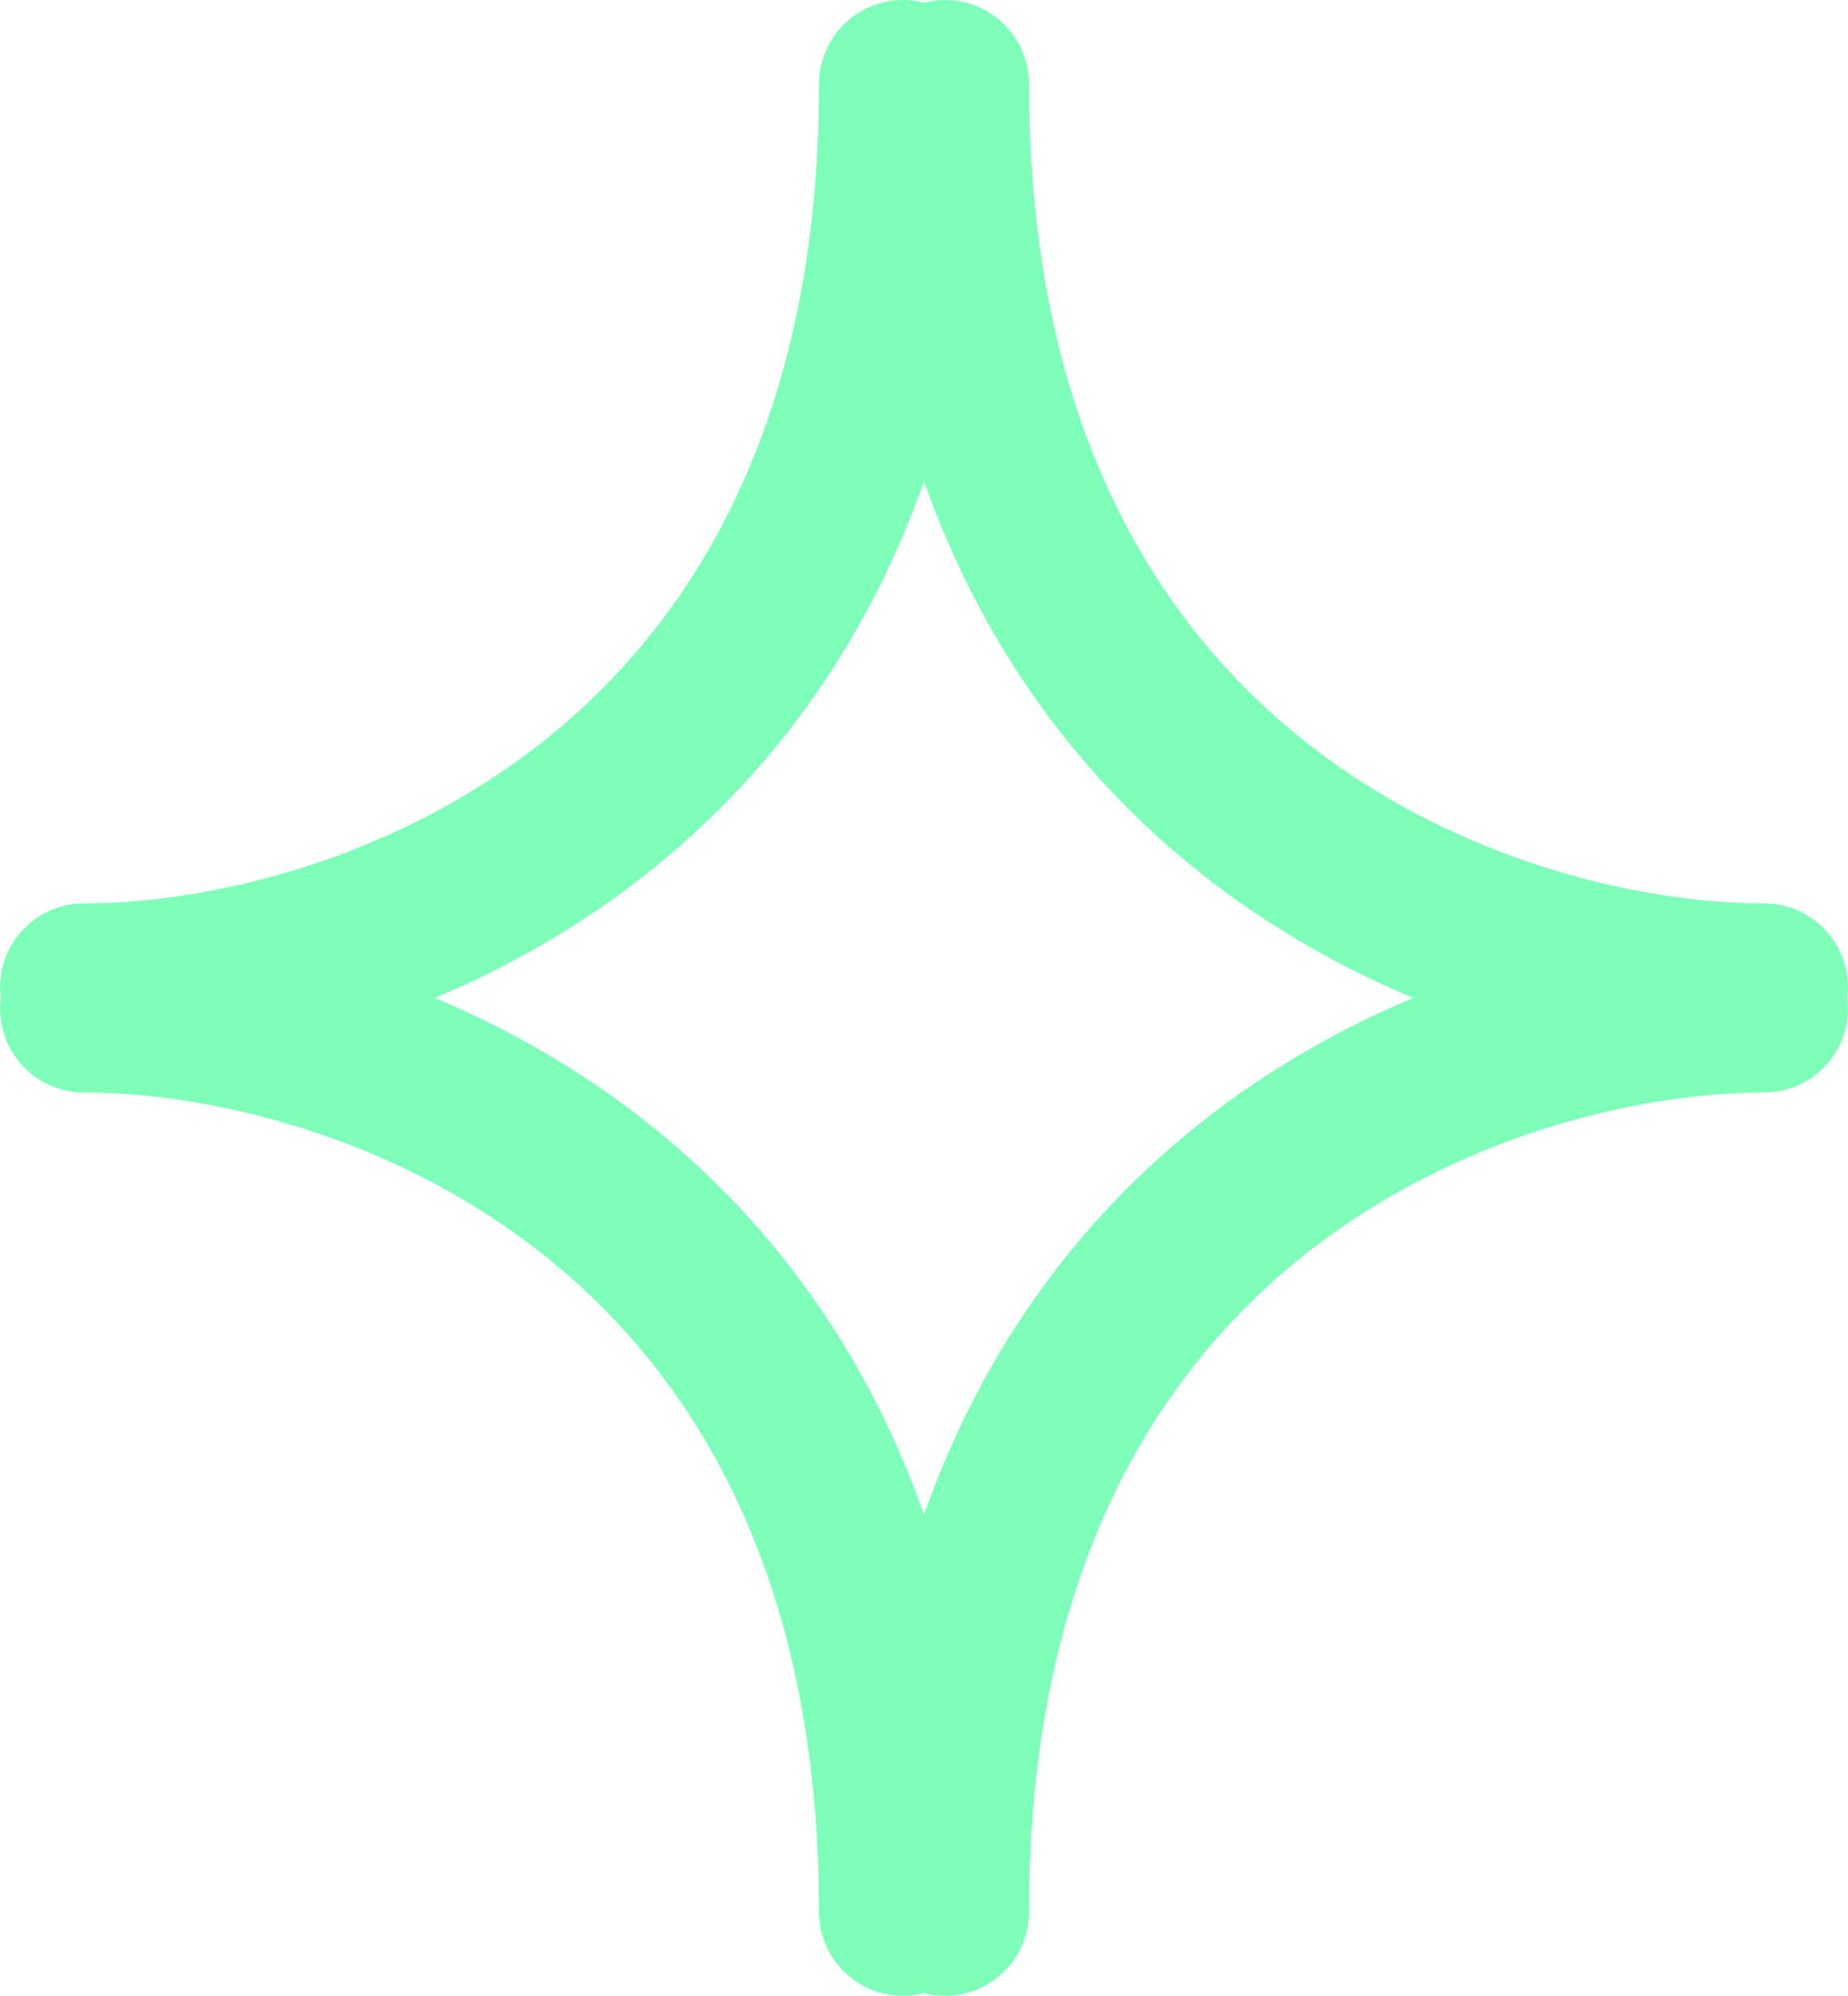 <svg  viewBox="0 0 88 95" fill="none" xmlns="http://www.w3.org/2000/svg">
<path fill-rule="evenodd" clip-rule="evenodd" d="M43 0C43.345 0 43.68 0.044 44 0.126C44.32 0.044 44.655 0 45 0C47.209 0 49 1.791 49 4C49 20.053 54.999 29.621 62.112 35.267C69.401 41.054 78.225 43 84 43C86.209 43 88 44.791 88 47C88 47.169 87.99 47.336 87.969 47.5C87.99 47.664 88 47.831 88 48C88 50.209 86.209 52 84 52C78.225 52 69.401 53.946 62.112 59.733C54.999 65.379 49 74.947 49 91C49 93.209 47.209 95 45 95C44.655 95 44.32 94.956 44 94.874C43.68 94.956 43.345 95 43 95C40.791 95 39 93.209 39 91C39 74.947 33.001 65.379 25.888 59.733C18.599 53.946 9.775 52 4 52C1.791 52 3.56605e-06 50.209 3.75918e-06 48C3.77398e-06 47.831 0.011 47.664 0.031 47.5C0.011 47.336 0 47.169 0 47C0 44.791 1.791 43 4 43C9.775 43 18.599 41.054 25.888 35.267C33.001 29.621 39 20.053 39 4C39 1.791 40.791 0 43 0ZM20.703 47.5C24.151 48.942 27.619 50.893 30.862 53.467C36.375 57.844 41.111 63.924 44 72.09C46.889 63.924 51.625 57.844 57.138 53.467C60.381 50.893 63.849 48.942 67.296 47.5C63.849 46.058 60.381 44.107 57.138 41.533C51.625 37.156 46.889 31.076 44 22.91C41.111 31.076 36.375 37.156 30.862 41.533C27.619 44.107 24.151 46.058 20.703 47.5Z" fill="#7DFFBA"/>
</svg>

